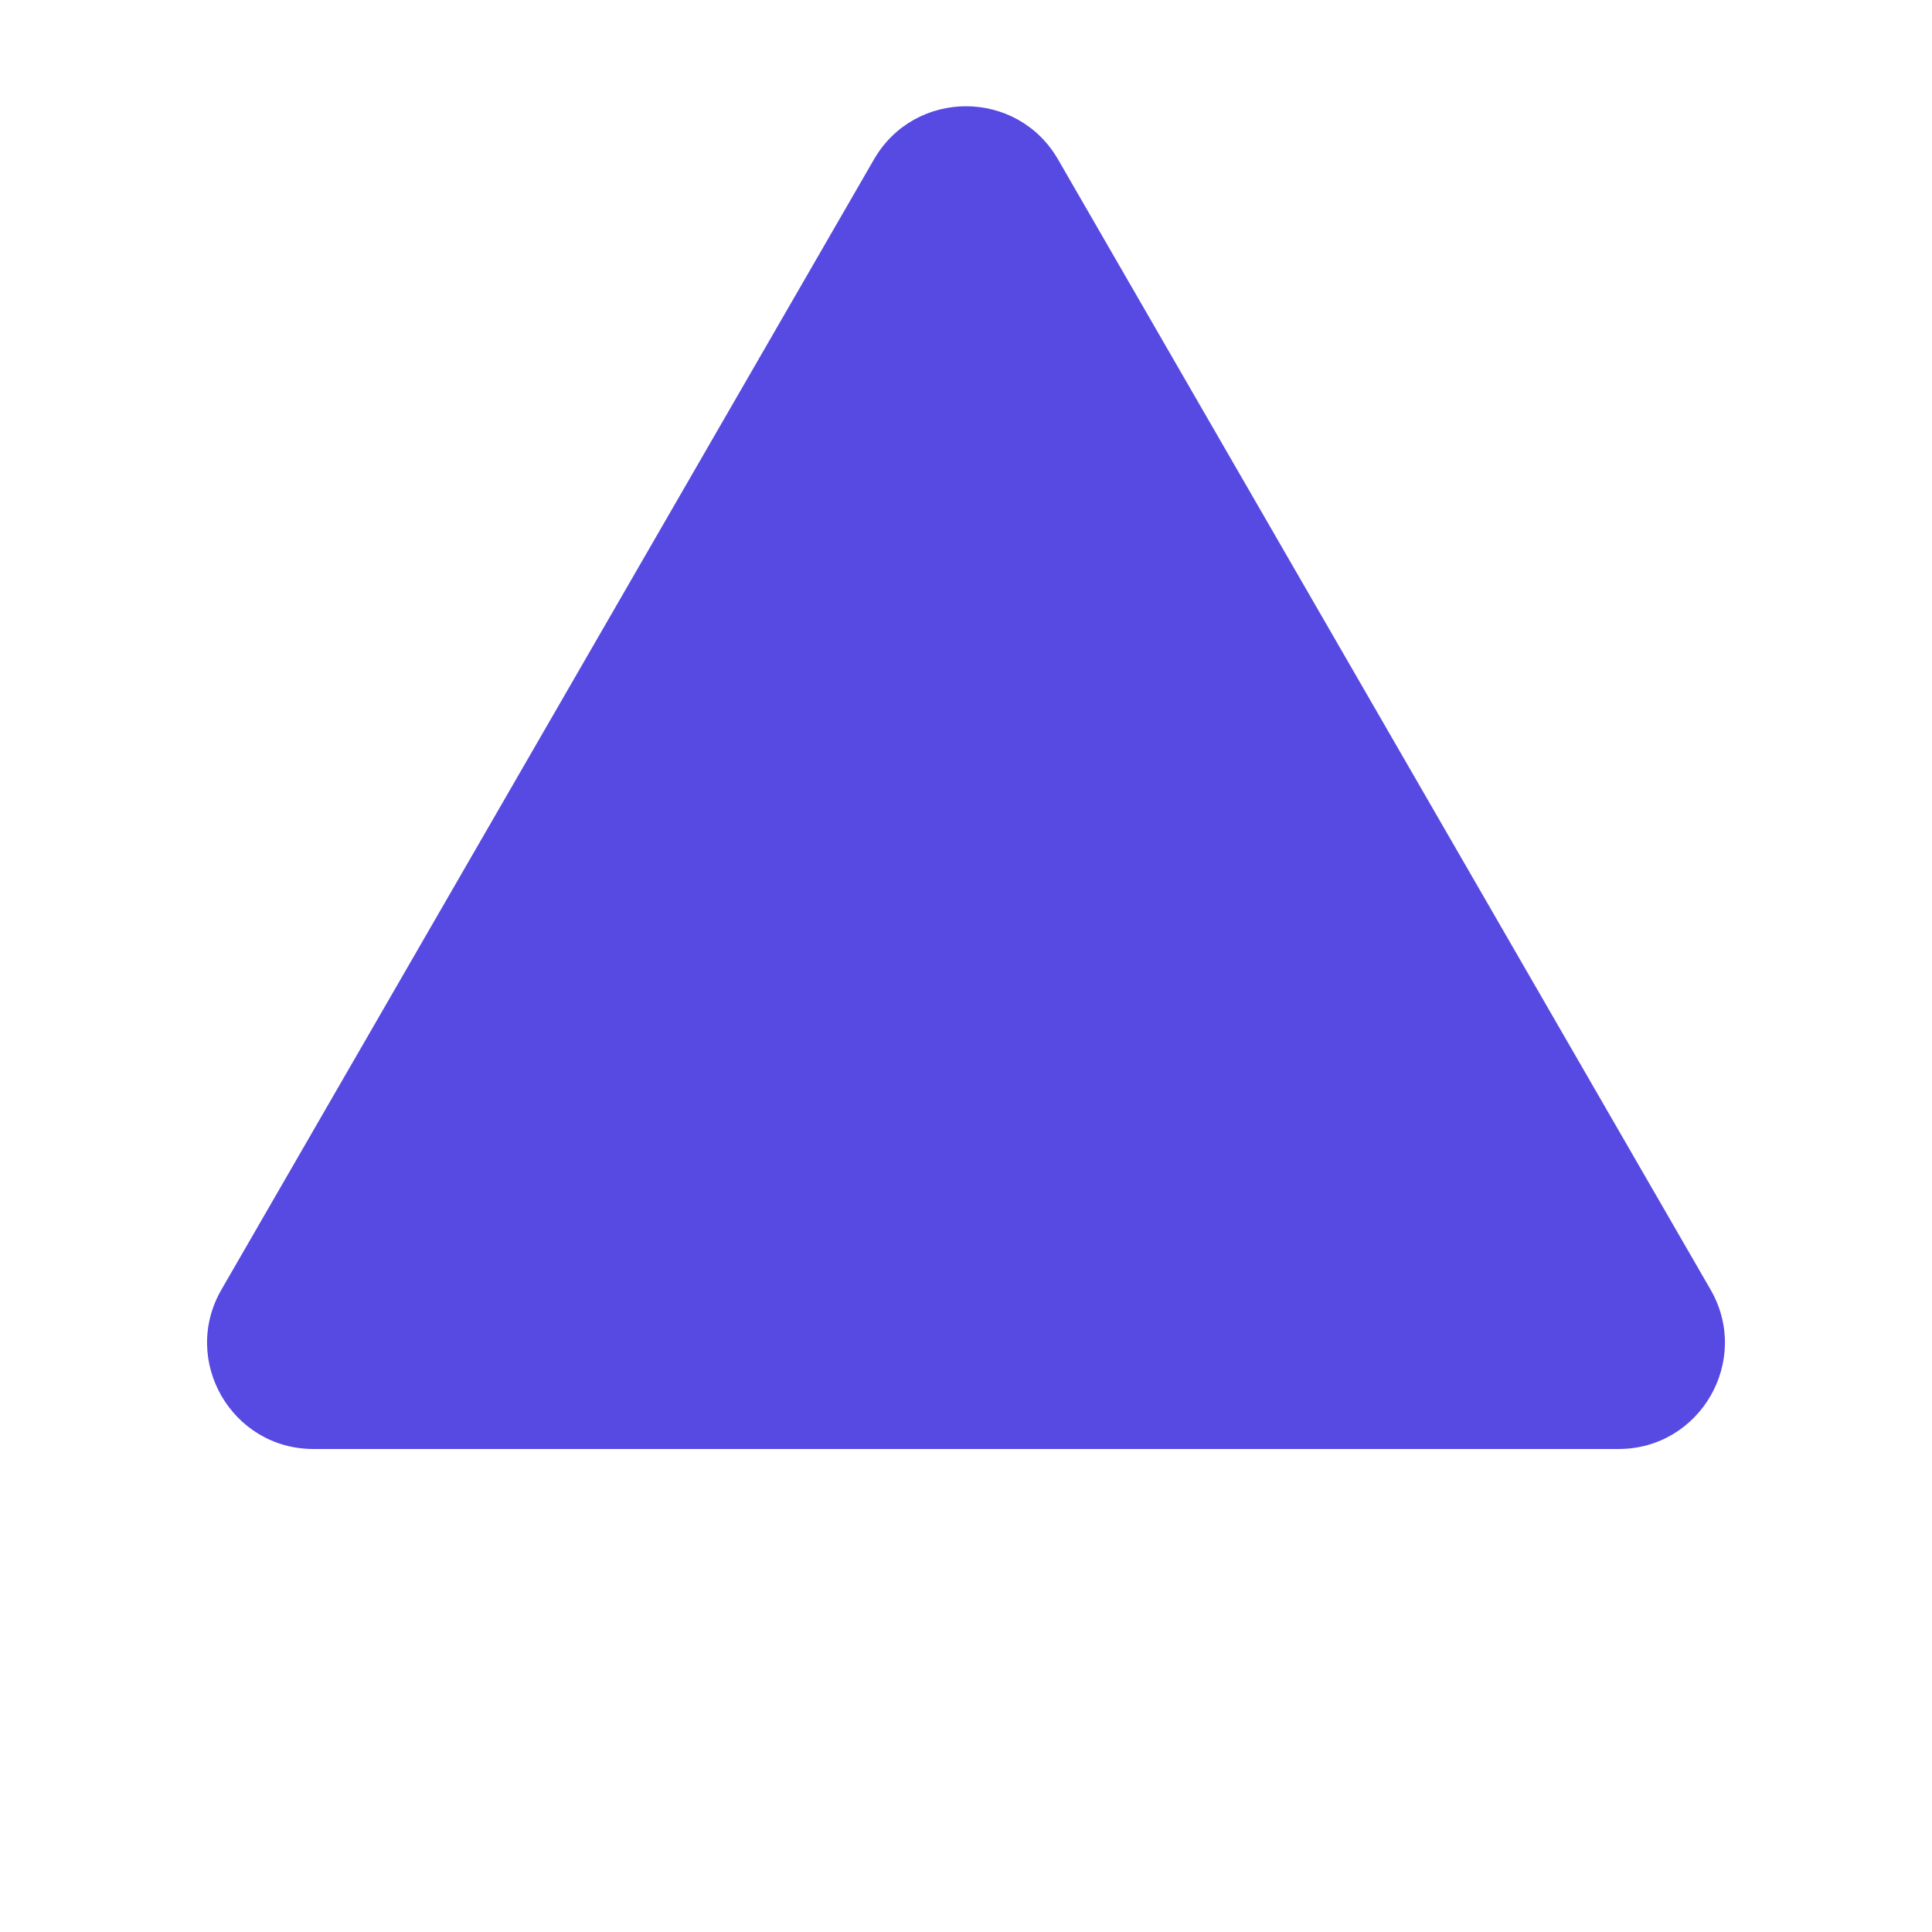 <svg width="200" height="200" viewBox="0 0 200 200" fill="none" xmlns="http://www.w3.org/2000/svg">
<path d="M90.474 16.5C94.708 9.167 105.292 9.167 109.526 16.5L177.076 133.5C181.31 140.833 176.018 150 167.55 150H32.45C23.982 150 18.69 140.833 22.924 133.5L90.474 16.5Z" fill="#574AE2"/>
</svg>
